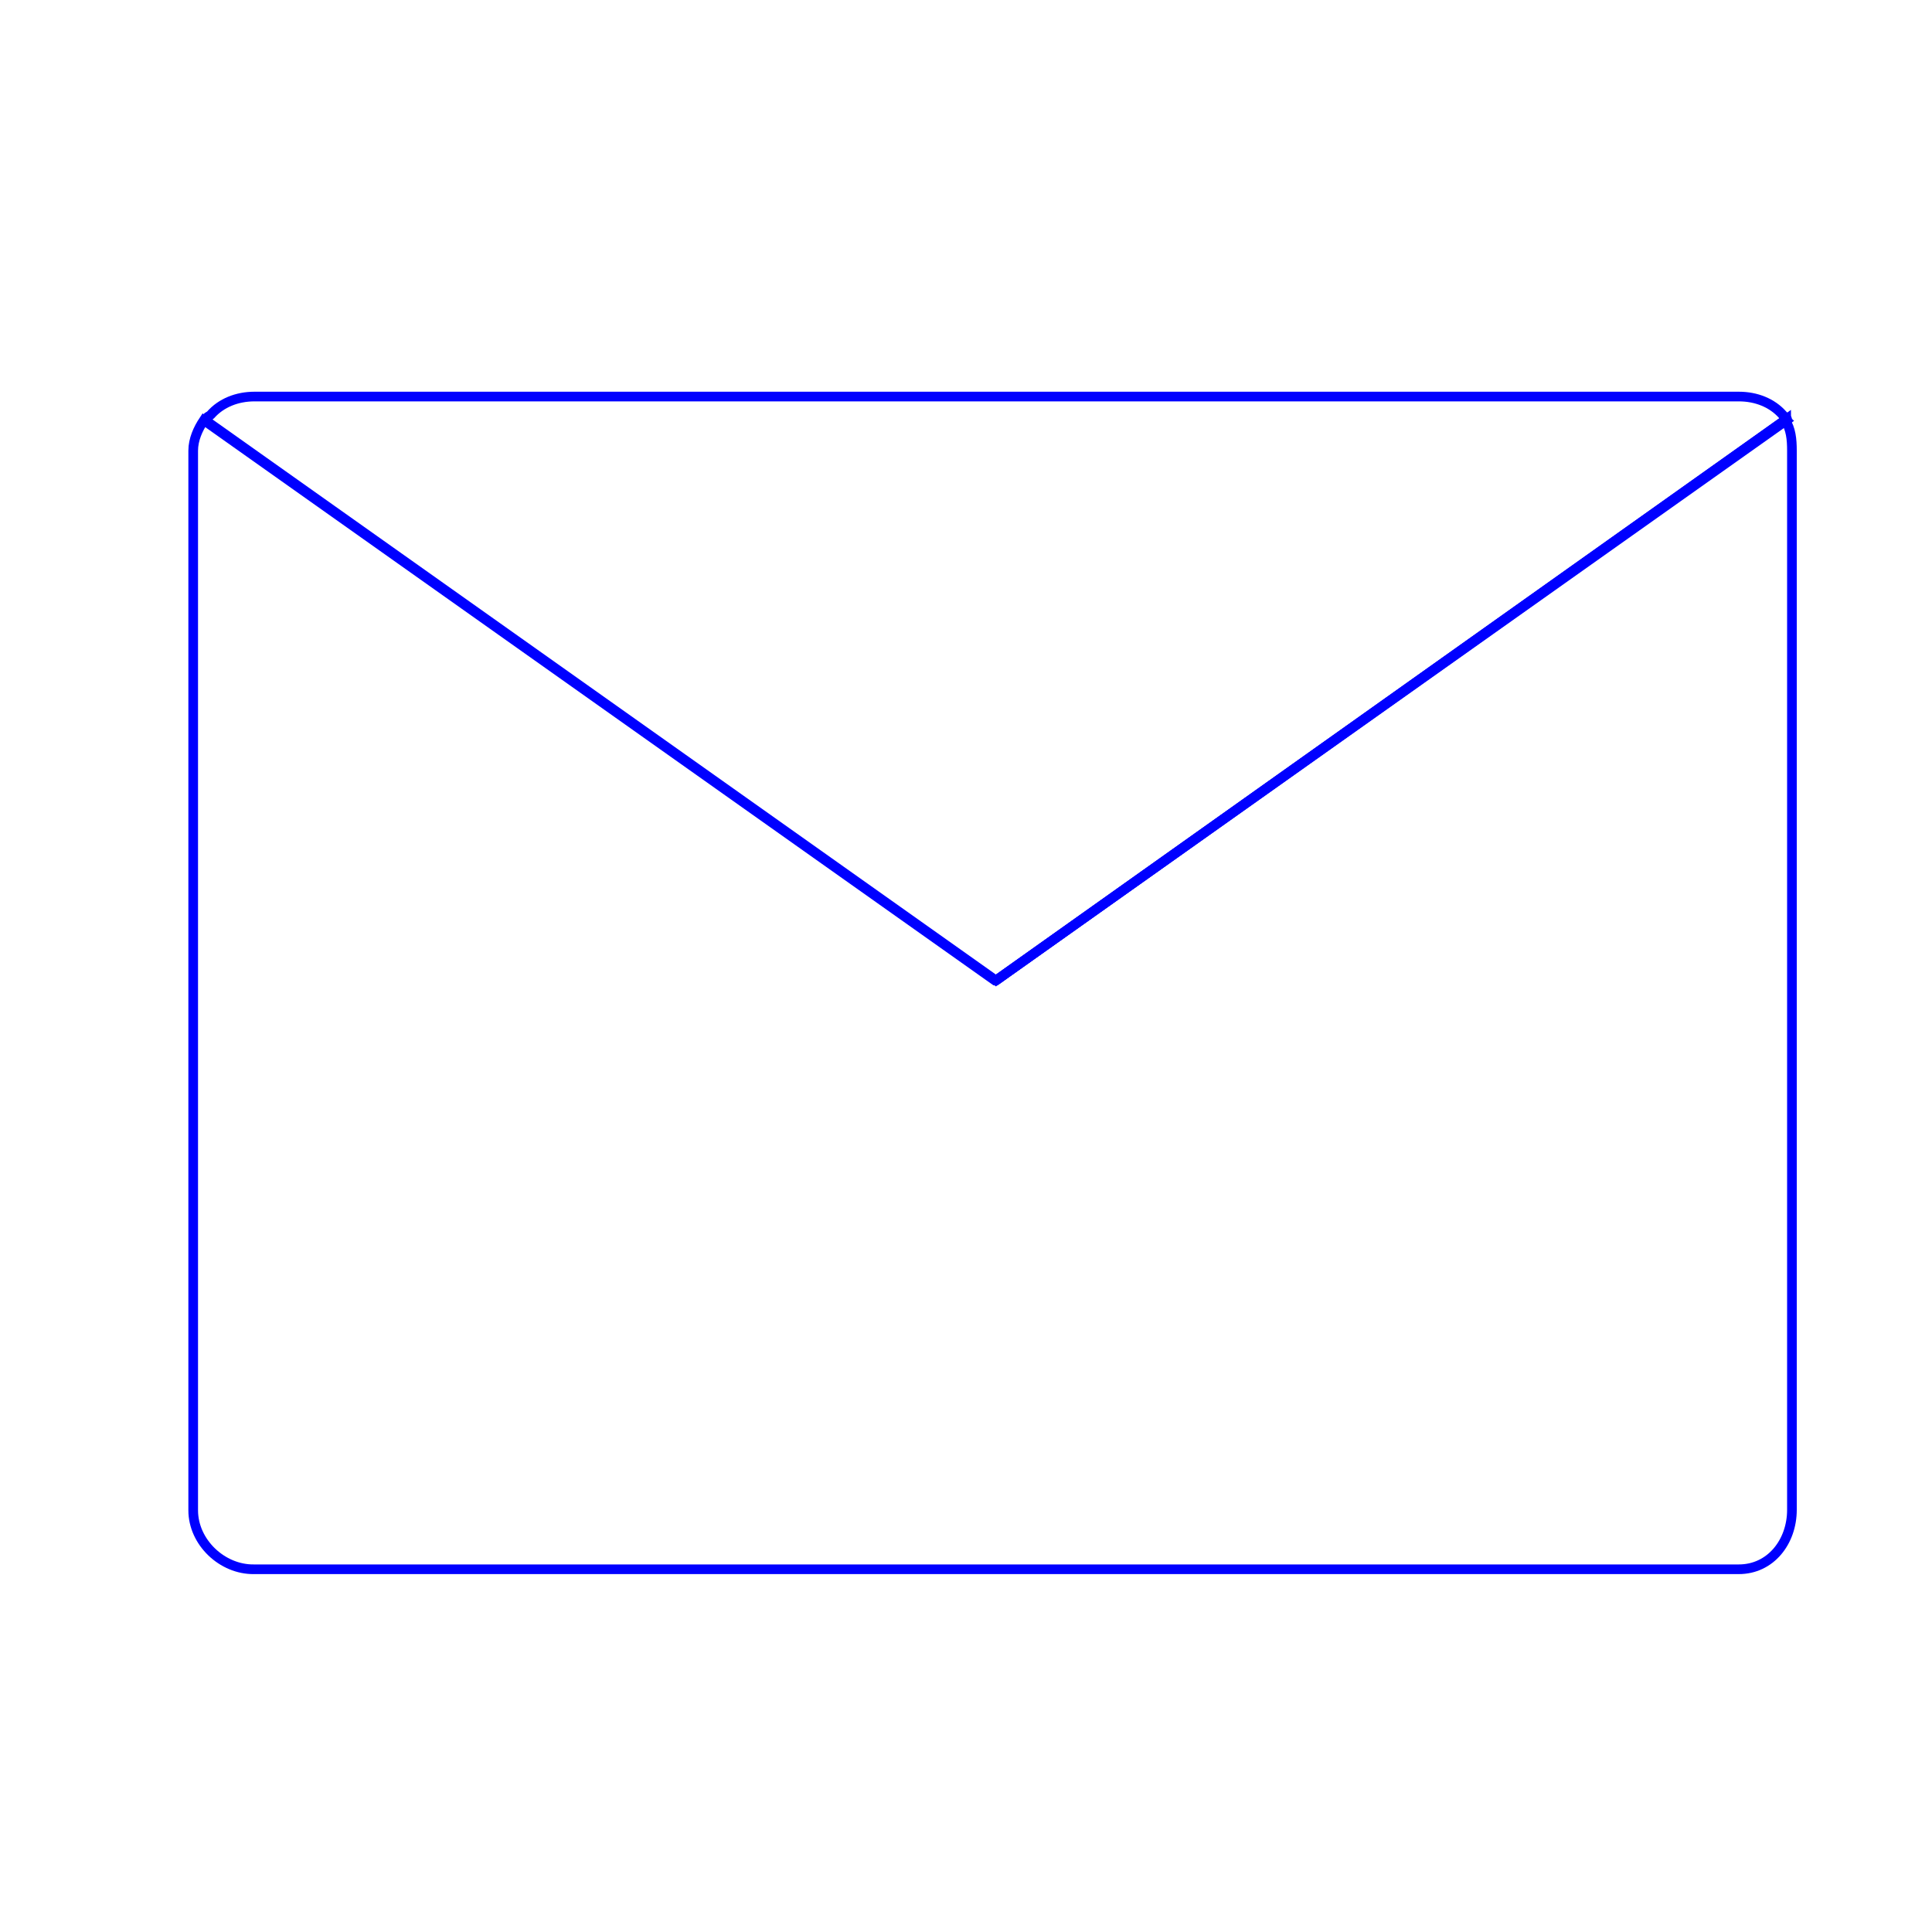 <?xml version="1.0" encoding="utf-8"?>
<!-- Generator: Adobe Illustrator 19.0.0, SVG Export Plug-In . SVG Version: 6.00 Build 0)  -->
<svg version="1.1" id="Calque_1" xmlns="http://www.w3.org/2000/svg" xmlns:xlink="http://www.w3.org/1999/xlink" x="0px" y="0px"
	 viewBox="0 0 400 400" style="enable-background:new 0 0 400 400;" xml:space="preserve">
<style type="text/css">
	.st0{fill:none;stroke:#0000FF;stroke-width:2;stroke-miterlimit:10;}
</style>
<path id="XMLID_22_" class="st0" d="M206.3,385"/>
<path id="XMLID_15_" class="st0" d="M371,93.3v219.3c0,6.6-4.4,12.3-11,12.3H52.6C46,325,40,319.3,40,312.7V93.3
	c0-2.3,1-4.5,2.2-6.3L206,203l0.1,0l0.1,0L369.6,87C370.8,88.8,371,91,371,93.3z"/>
<path id="XMLID_12_" class="st0" d="M369.9,87L206.2,203l0,0L369.8,86.8C369.8,86.9,369.8,86.9,369.9,87z"/>
<path id="XMLID_14_" class="st0" d="M370,86.8l-0.2,0.1L206.2,203l0,0L42.5,87c0.1-0.2,0.2-0.3,0.3-0.5c0,0,0,0,0,0
	c0.2-0.3,0.5-0.3,0.8-0.6c2.2-2.5,5.5-3.8,9.1-3.8H360c3.6,0,6.9,1.3,9.1,3.8c0.3,0.3,0.5,0.5,0.8,0.8C369.9,86.7,370,86.7,370,86.8
	z"/>
</svg>

